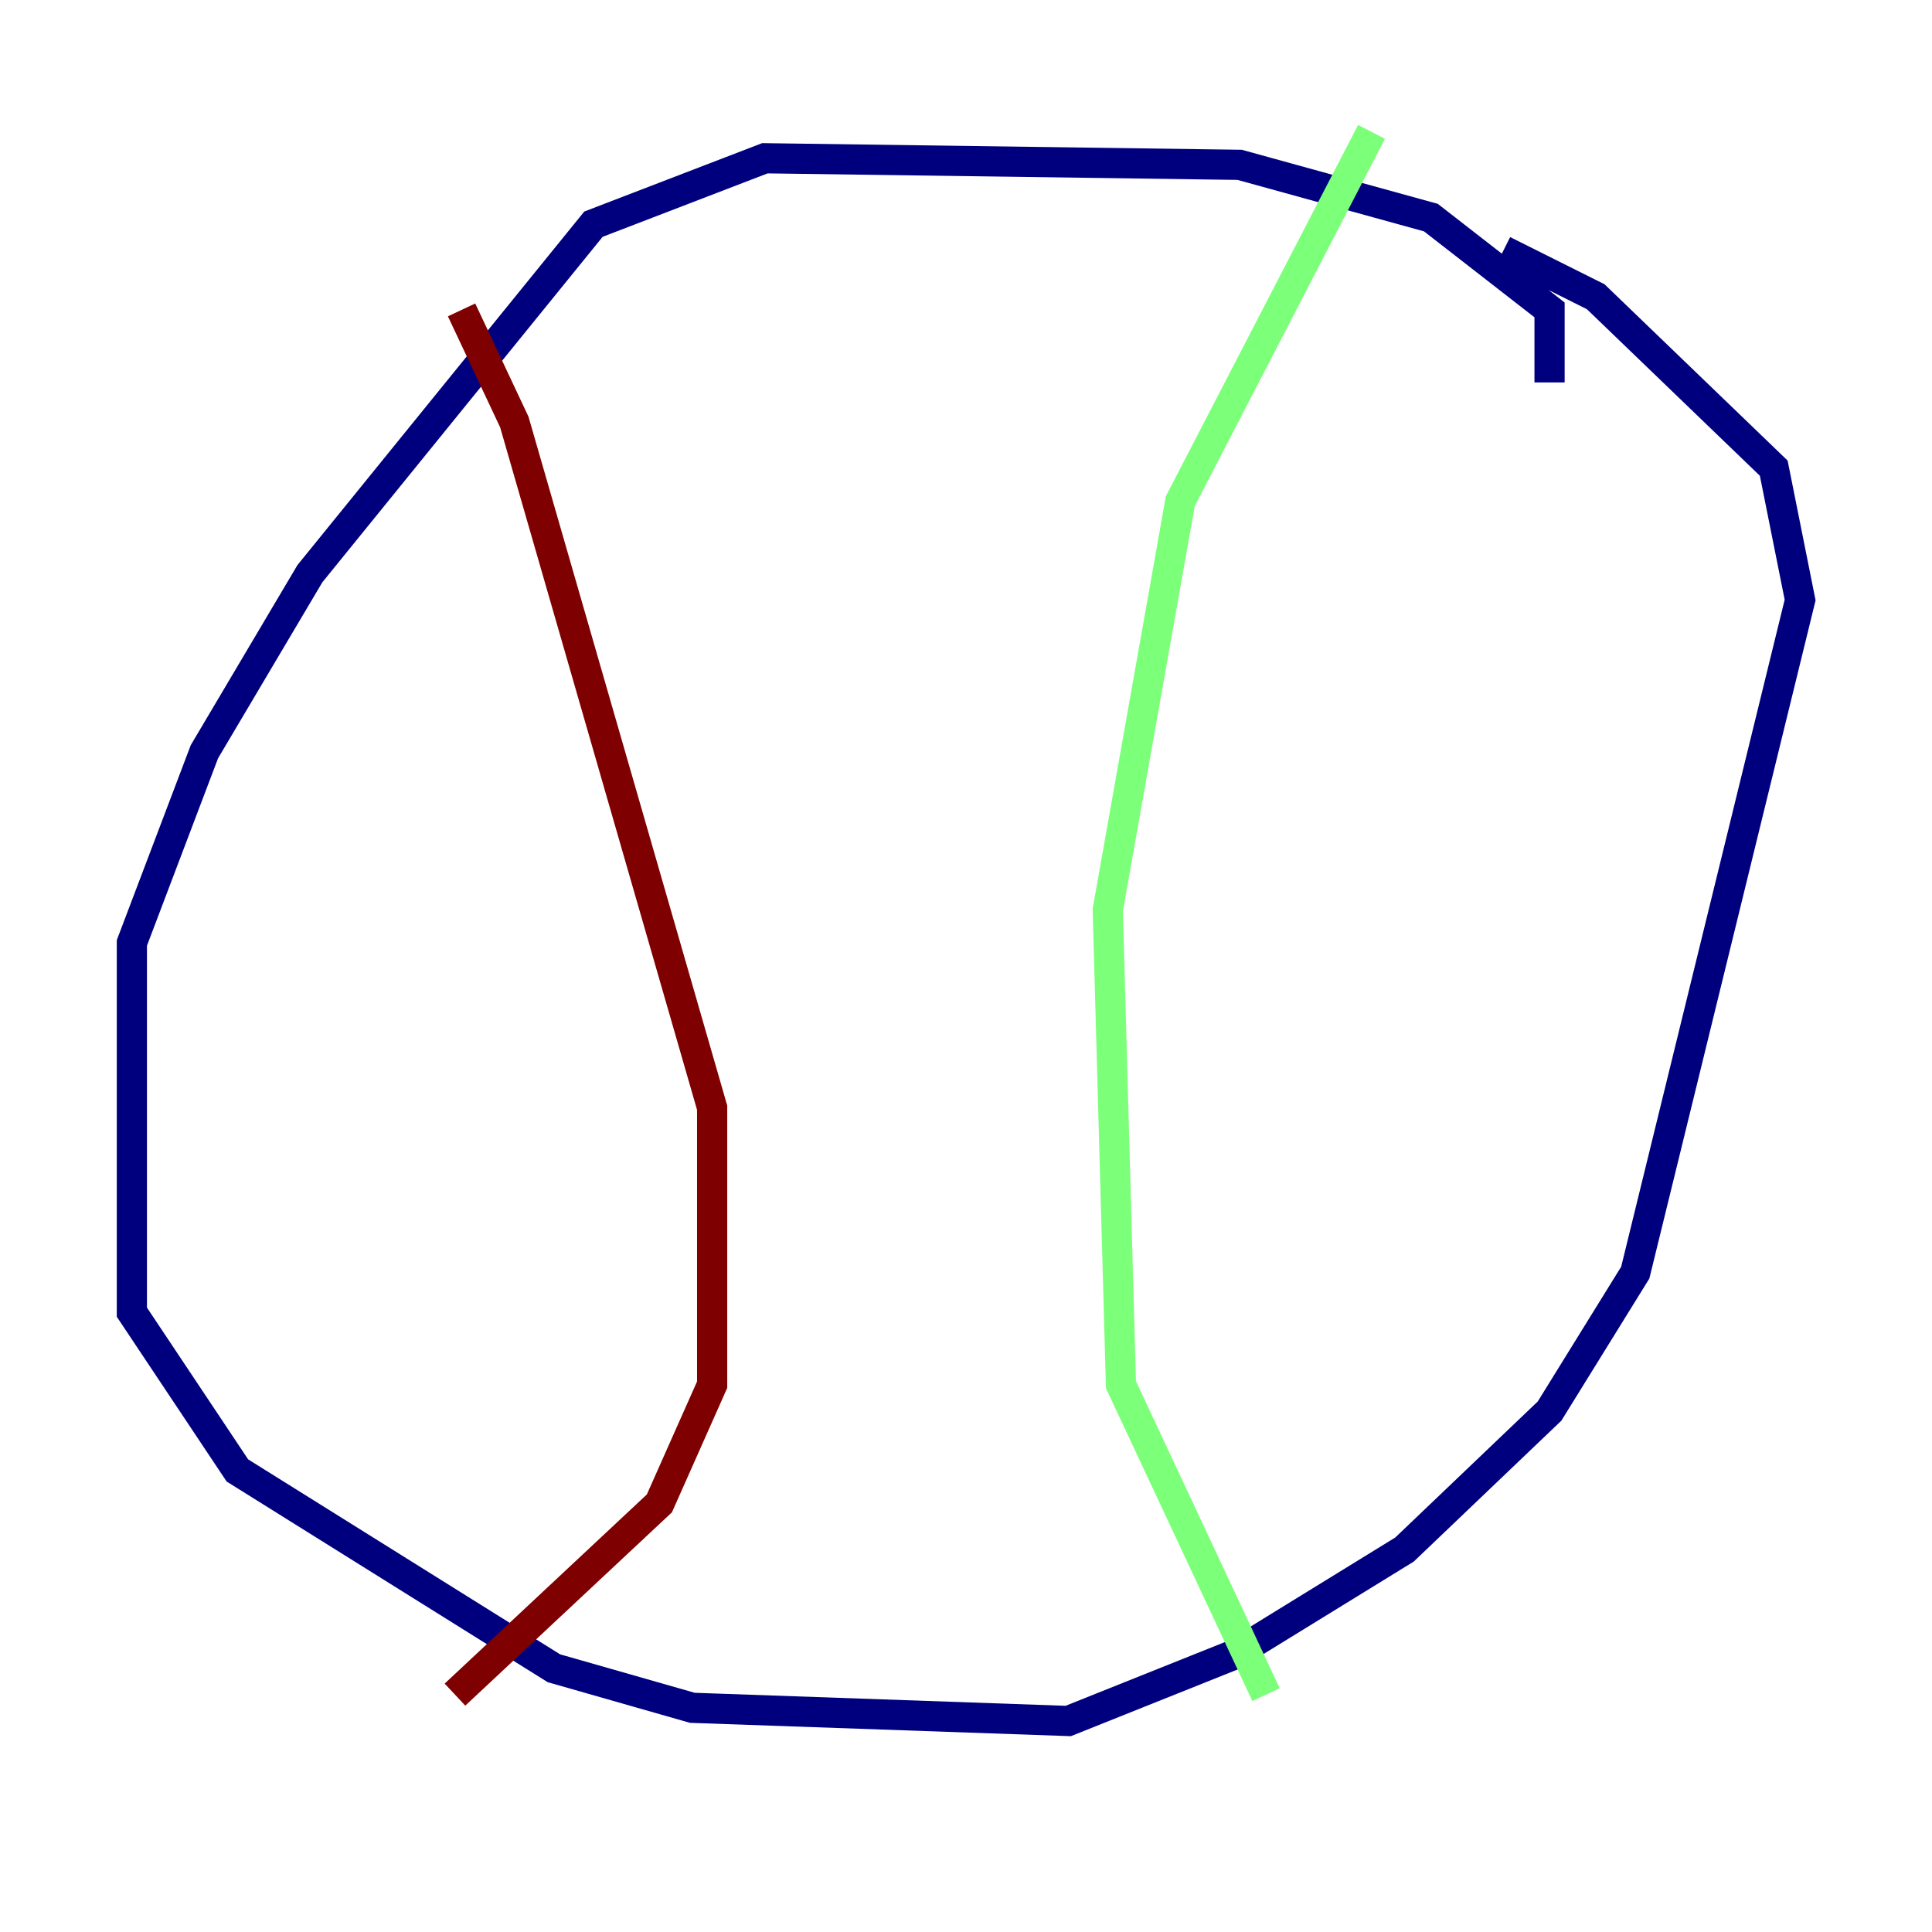 <?xml version="1.0" encoding="utf-8" ?>
<svg baseProfile="tiny" height="128" version="1.2" viewBox="0,0,128,128" width="128" xmlns="http://www.w3.org/2000/svg" xmlns:ev="http://www.w3.org/2001/xml-events" xmlns:xlink="http://www.w3.org/1999/xlink"><defs /><polyline fill="none" points="102.662,25.338 102.662,20.532 94.799,14.416 82.13,10.921 50.676,10.485 39.317,14.853 20.532,38.007 13.543,49.802 8.737,62.471 8.737,86.935 15.727,97.42 36.696,110.526 45.87,113.147 70.771,114.02 81.693,109.652 93.051,102.662 102.662,93.488 108.341,84.314 119.263,39.754 117.515,31.017 105.72,19.659 99.604,16.601" stroke="#00007f" stroke-width="2" /><polyline fill="none" points="90.867,8.737 78.198,33.201 73.392,60.287 74.266,91.741 83.877,112.273" stroke="#7cff79" stroke-width="2" /><polyline fill="none" points="30.58,20.532 34.075,27.959 47.181,73.392 47.181,91.741 43.686,99.604 30.143,112.273" stroke="#7f0000" stroke-width="2" /></svg>